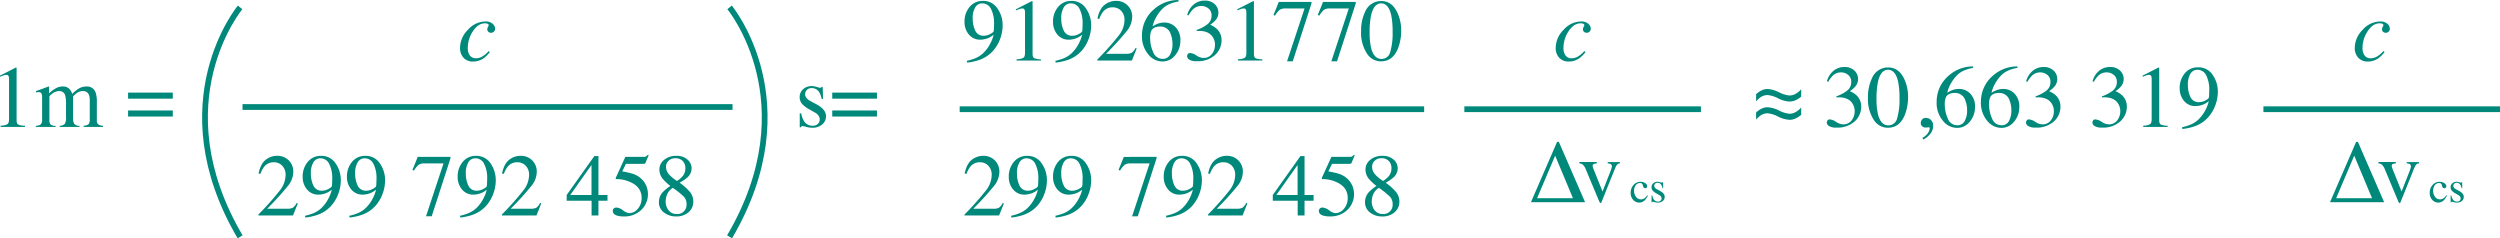 <svg xmlns="http://www.w3.org/2000/svg" width="868.997" height="82.828" viewBox="0 0 868.997 82.828">
  <g id="Grupo_16437" data-name="Grupo 16437" transform="translate(-397.434 -1483.656)">
    <path id="Trazado_40569" data-name="Trazado 40569" d="M10.129-26.836a.322.322,0,0,1,.068.112,1.174,1.174,0,0,1,.008.173V-8.457q0,1.154.616,1.473a6.155,6.155,0,0,0,2.3.375v.421H4.644v-.451a4.966,4.966,0,0,0,2.374-.5q.556-.405.556-1.758V-22.807a2.616,2.616,0,0,0-.18-1.1.777.777,0,0,0-.782-.375,3.244,3.244,0,0,0-1.014.218q-.624.218-1.165.462v-.421l5.514-2.814ZM16.907-6.579a3.435,3.435,0,0,0,1.563-.391,2.049,2.049,0,0,0,.6-1.743v-7.771a2.445,2.445,0,0,0-.293-1.458,1.207,1.207,0,0,0-.969-.345,2.743,2.743,0,0,0-.473.03,2.523,2.523,0,0,0-.369.105v-.526l1.082-.361q.586-.2,1.923-.706t1.413-.511a.084.084,0,0,1,.09.077,1.75,1.75,0,0,1,.015.285v2.029a11.464,11.464,0,0,1,2.57-1.871,5.093,5.093,0,0,1,2.224-.519A3.1,3.1,0,0,1,28.745-19.2a4.566,4.566,0,0,1,.8,1.551,12.534,12.534,0,0,1,1.939-1.668,5.277,5.277,0,0,1,2.915-.932,3.155,3.155,0,0,1,3.231,1.969,9.751,9.751,0,0,1,.465,3.516v6.236a1.8,1.8,0,0,0,.474,1.449,3.334,3.334,0,0,0,1.706.5v.391H33.5v-.421a2.962,2.962,0,0,0,1.72-.526,2.376,2.376,0,0,0,.413-1.653v-6.479a5.474,5.474,0,0,0-.315-2.149,2.154,2.154,0,0,0-2.179-1.231A3.45,3.45,0,0,0,31.2-18a9.6,9.6,0,0,0-1.367,1.2V-9.1a3.3,3.3,0,0,0,.43,1.849,2.166,2.166,0,0,0,1.811.676v.391h-6.9v-.391a2.752,2.752,0,0,0,1.818-.692,4.93,4.93,0,0,0,.391-2.51v-4.208a11.267,11.267,0,0,0-.3-3.186,2.018,2.018,0,0,0-2.1-1.473,3.616,3.616,0,0,0-1.8.5A5.665,5.665,0,0,0,21.61-16.83v8.222a2.366,2.366,0,0,0,.4,1.578,2.462,2.462,0,0,0,1.736.451v.391H16.907ZM64.5-11.914v2.1H48.956v-2.1Zm0-6.206v2.1H48.956v-2.1Zm217.926,7.2h.5a7.848,7.848,0,0,0,.933,2.63,3.41,3.41,0,0,0,3.078,1.683,2.474,2.474,0,0,0,1.78-.624,2.132,2.132,0,0,0,.654-1.616,2.224,2.224,0,0,0-.375-1.217,3.853,3.853,0,0,0-1.323-1.142l-1.683-.962a9.594,9.594,0,0,1-2.72-2,3.512,3.512,0,0,1-.872-2.374,3.554,3.554,0,0,1,1.2-2.765,4.345,4.345,0,0,1,3.021-1.082,5.867,5.867,0,0,1,1.75.3,8.113,8.113,0,0,0,1.077.3.769.769,0,0,0,.391-.077.629.629,0,0,0,.21-.24h.361l.105,4.192h-.466a6.952,6.952,0,0,0-.812-2.269,2.982,2.982,0,0,0-2.693-1.5,2.147,2.147,0,0,0-1.653.646,2.154,2.154,0,0,0-.6,1.518q0,1.385,2.077,2.462l1.984,1.067q3.2,1.743,3.2,4.057a3.629,3.629,0,0,1-1.33,2.9A5.2,5.2,0,0,1,286.737-5.9a8.127,8.127,0,0,1-2.044-.3,9.233,9.233,0,0,0-1.353-.3.445.445,0,0,0-.315.128.886.886,0,0,0-.21.308h-.391Zm26.839-.992v2.1H293.721v-2.1Zm0-6.206v2.1H293.721v-2.1Z" transform="translate(393 1533.965)" fill="#00897b"/>
    <path id="Trazado_40550" data-name="Trazado 40550" d="M2066,372h170.329" transform="translate(-1584.266 1148.852)" fill="none" stroke="#00897b" stroke-width="2"/>
    <path id="Trazado_40570" data-name="Trazado 40570" d="M-20-17.642a3.591,3.591,0,0,1,2.645.826,2.364,2.364,0,0,1,.812,1.608,1.423,1.423,0,0,1-.421,1.1,1.41,1.41,0,0,1-.992.391,1.324,1.324,0,0,1-.932-.345,1.117,1.117,0,0,1-.376-.856,1.761,1.761,0,0,1,.246-.846,1.759,1.759,0,0,0,.248-.586.539.539,0,0,0-.308-.462A1.961,1.961,0,0,0-20.058-17q-2.42,0-4.2,2.752a10.455,10.455,0,0,0-1.78,5.77,4.347,4.347,0,0,0,.722,2.66,2.532,2.532,0,0,0,2.163.962,4.241,4.241,0,0,0,2.247-.669,8.88,8.88,0,0,0,2.007-1.7l.105-.12.435.331a10.991,10.991,0,0,1-2.029,2.057A6.4,6.4,0,0,1-24.22-3.711,4.34,4.34,0,0,1-27.479-5a4.823,4.823,0,0,1-1.25-3.51,8.873,8.873,0,0,1,2.78-6.281A8.185,8.185,0,0,1-20-17.642ZM-98.809,49.441a97.767,97.767,0,0,0,7.469-8.386,8.838,8.838,0,0,0,1.969-5.214,4.5,4.5,0,0,0-1.2-3.385,3.982,3.982,0,0,0-2.87-1.165,4.169,4.169,0,0,0-3.336,1.5,8.72,8.72,0,0,0-1.353,2.539l-.646-.135q.752-3.456,2.547-4.8a6.309,6.309,0,0,1,3.855-1.345,5.5,5.5,0,0,1,4.11,1.6,5.377,5.377,0,0,1,1.57,3.915,7.858,7.858,0,0,1-1.7,4.749,102.252,102.252,0,0,1-7.379,8.129h6.9a4.276,4.276,0,0,0,2.029-.345,4.506,4.506,0,0,0,1.323-1.683l.391.18L-86.8,49.786h-12.01Zm22.15-8.265a4.539,4.539,0,0,0,2.111-.571q1.089-.571,1.24-.962a6.016,6.016,0,0,0,.105-1.119q.045-.969.045-1.57a10.686,10.686,0,0,0-1.052-5.078,3.332,3.332,0,0,0-3.078-1.954,2.765,2.765,0,0,0-2.385,1.337,7.149,7.149,0,0,0-.909,4,9.669,9.669,0,0,0,.846,4.057A3.087,3.087,0,0,0-76.659,41.176Zm-.421-12.112A5.829,5.829,0,0,1-71.97,31.7a10.189,10.189,0,0,1,1.8,5.883,13.548,13.548,0,0,1-.86,4.643,12.943,12.943,0,0,1-2.494,4.208,11.5,11.5,0,0,1-4.839,3.171,19.905,19.905,0,0,1-4.131.9l-.154-.6a19,19,0,0,0,2.6-.769,9.233,9.233,0,0,0,2.991-1.8,12.521,12.521,0,0,0,2.547-3.385,12.359,12.359,0,0,0,1.195-3.133l-.526.391a6.472,6.472,0,0,1-2.616,1.154,6.394,6.394,0,0,1-1.427.18,4.976,4.976,0,0,1-4.05-1.811,6.569,6.569,0,0,1-1.495-4.32,7.809,7.809,0,0,1,1.78-5.274,5.741,5.741,0,0,1,4.567-2.072Zm15.809,12.112A4.54,4.54,0,0,0-59.16,40.6q1.089-.571,1.239-.962a6.013,6.013,0,0,0,.105-1.119q.045-.969.045-1.57a10.686,10.686,0,0,0-1.052-5.078A3.331,3.331,0,0,0-61.9,29.922a2.765,2.765,0,0,0-2.385,1.337,7.15,7.15,0,0,0-.909,4,9.669,9.669,0,0,0,.846,4.057A3.087,3.087,0,0,0-61.271,41.176Zm-.421-12.112a5.829,5.829,0,0,1,5.11,2.637,10.189,10.189,0,0,1,1.8,5.883,13.548,13.548,0,0,1-.86,4.643,12.943,12.943,0,0,1-2.494,4.208,11.5,11.5,0,0,1-4.839,3.171,19.9,19.9,0,0,1-4.131.9l-.154-.6a19.005,19.005,0,0,0,2.6-.769,9.233,9.233,0,0,0,2.991-1.8,12.521,12.521,0,0,0,2.547-3.385,12.359,12.359,0,0,0,1.195-3.133l-.526.391a6.472,6.472,0,0,1-2.616,1.154,6.394,6.394,0,0,1-1.427.18,4.976,4.976,0,0,1-4.05-1.811,6.569,6.569,0,0,1-1.495-4.32,7.809,7.809,0,0,1,1.78-5.274,5.741,5.741,0,0,1,4.567-2.072Zm29.634.361v.5L-38.58,50.072h-1.983l6.086-18.379h-6.552a3.539,3.539,0,0,0-2.1.481,8.163,8.163,0,0,0-1.616,2.014l-.526-.24q.977-2.4,1.209-2.968t.609-1.555ZM-22.8,41.176A4.539,4.539,0,0,0-20.69,40.6q1.089-.571,1.24-.962a6.015,6.015,0,0,0,.105-1.119q.045-.969.045-1.57a10.686,10.686,0,0,0-1.052-5.078,3.331,3.331,0,0,0-3.078-1.954,2.765,2.765,0,0,0-2.385,1.337,7.149,7.149,0,0,0-.909,4,9.669,9.669,0,0,0,.846,4.057A3.087,3.087,0,0,0-22.8,41.176Zm-.42-12.113a5.829,5.829,0,0,1,5.11,2.638,10.189,10.189,0,0,1,1.8,5.883,13.548,13.548,0,0,1-.861,4.644,12.943,12.943,0,0,1-2.494,4.208A11.5,11.5,0,0,1-24.5,49.606a19.9,19.9,0,0,1-4.131.9l-.154-.6a19,19,0,0,0,2.6-.769,9.233,9.233,0,0,0,3-1.8,12.522,12.522,0,0,0,2.547-3.385,12.36,12.36,0,0,0,1.194-3.136l-.526.391a6.472,6.472,0,0,1-2.616,1.154,6.394,6.394,0,0,1-1.427.18,4.976,4.976,0,0,1-4.05-1.811,6.569,6.569,0,0,1-1.495-4.32,7.809,7.809,0,0,1,1.78-5.274,5.741,5.741,0,0,1,4.563-2.071Zm9.046,20.378a97.773,97.773,0,0,0,7.469-8.386A8.838,8.838,0,0,0-4.738,35.84a4.5,4.5,0,0,0-1.2-3.385,3.982,3.982,0,0,0-2.87-1.165,4.169,4.169,0,0,0-3.336,1.5A8.721,8.721,0,0,0-13.5,35.331l-.646-.135q.752-3.456,2.547-4.8A6.309,6.309,0,0,1-7.742,29.05a5.5,5.5,0,0,1,4.11,1.6,5.377,5.377,0,0,1,1.57,3.915,7.858,7.858,0,0,1-1.7,4.749,102.253,102.253,0,0,1-7.379,8.129h6.9A4.276,4.276,0,0,0-2.214,47.1,4.506,4.506,0,0,0-.891,45.415l.391.18-1.665,4.191h-12.01ZM16.962,32.235,9.583,42.663h7.379Zm.992-3.1h1.424V42.663h3.141v2H19.378v5.123H16.992V44.662H8.336v-2Zm7.724,17.9a4.36,4.36,0,0,1,2.247.969,4.348,4.348,0,0,0,2.141.969,3.863,3.863,0,0,0,3.021-1.525,5.6,5.6,0,0,0,1.295-3.75q0-3.892-4.148-5.605a11.3,11.3,0,0,0-4.282-.946,2.173,2.173,0,0,1-.413-.022.492.492,0,0,1-.2-.158q.03-.12.052-.2a1.456,1.456,0,0,1,.052-.158l3.276-7.183h6.447a1.4,1.4,0,0,0,.744-.165,3.88,3.88,0,0,0,.684-.616l.241.21-1.172,2.78q-.06.135-.331.173a4.271,4.271,0,0,1-.586.038H28.924l-1.277,2.631a27.443,27.443,0,0,1,3.607.8,8.118,8.118,0,0,1,3.141,1.863,7.3,7.3,0,0,1,1.638,2.4,7.6,7.6,0,0,1-1.811,8.363,8.4,8.4,0,0,1-5.988,2.224,8.078,8.078,0,0,1-2.374-.285q-1.5-.465-1.5-1.668a1.106,1.106,0,0,1,.323-.789,1.324,1.324,0,0,1,1-.34Zm20.828,2.239a3.191,3.191,0,0,0,3.5-3.366,3.748,3.748,0,0,0-.939-2.652,27.866,27.866,0,0,0-3.855-3.073,4.8,4.8,0,0,0-1.878,2.1,6.028,6.028,0,0,0-.586,2.494,4.816,4.816,0,0,0,1.059,3.276,3.418,3.418,0,0,0,2.7,1.217Zm.2-11.481a9.876,9.876,0,0,0,1.953-1.668,4.316,4.316,0,0,0,.932-2.8,3.546,3.546,0,0,0-.879-2.427,3.367,3.367,0,0,0-2.668-1,3.155,3.155,0,0,0-2.284.872,2.837,2.837,0,0,0-.9,2.119,3.906,3.906,0,0,0,1.059,2.622A12.163,12.163,0,0,0,46.7,37.794Zm-2.317,1.743A16.979,16.979,0,0,1,41.678,37a5.1,5.1,0,0,1-1.112-3.186,4.244,4.244,0,0,1,1.646-3.366,6.421,6.421,0,0,1,4.276-1.385,5.476,5.476,0,0,1,3.847,1.308A4,4,0,0,1,51.762,33.4a4.275,4.275,0,0,1-1.454,3.158,13.875,13.875,0,0,1-2.72,1.837,19.627,19.627,0,0,1,3.659,3.3,5.2,5.2,0,0,1,1.1,3.314,4.706,4.706,0,0,1-1.63,3.637,6.266,6.266,0,0,1-4.366,1.473,6.642,6.642,0,0,1-4.2-1.364A4.319,4.319,0,0,1,40.4,45.17,5.1,5.1,0,0,1,41.622,41.8a13.815,13.815,0,0,1,2.761-2.266Z" transform="translate(586.076 1508.766)" fill="#00897b"/>
    <path id="Trazado_40551" data-name="Trazado 40551" d="M2066,372h161.448" transform="translate(-1334.981 1149.621)" fill="none" stroke="#00897b" stroke-width="2"/>
    <path id="Trazado_40571" data-name="Trazado 40571" d="M-92.05-14.916a4.539,4.539,0,0,0,2.111-.571q1.089-.571,1.24-.962a6.012,6.012,0,0,0,.105-1.119q.045-.969.045-1.57A10.686,10.686,0,0,0-89.6-24.216a3.331,3.331,0,0,0-3.078-1.954,2.765,2.765,0,0,0-2.385,1.337,7.149,7.149,0,0,0-.909,4,9.67,9.67,0,0,0,.846,4.057,3.087,3.087,0,0,0,3.076,1.859Zm-.421-12.112a5.829,5.829,0,0,1,5.11,2.638,10.189,10.189,0,0,1,1.8,5.883,13.547,13.547,0,0,1-.86,4.643,12.943,12.943,0,0,1-2.494,4.208,11.5,11.5,0,0,1-4.836,3.171,19.9,19.9,0,0,1-4.134.9l-.154-.6a19,19,0,0,0,2.6-.769,9.232,9.232,0,0,0,2.991-1.8A12.52,12.52,0,0,0-89.9-12.143,12.36,12.36,0,0,0-88.7-15.276l-.526.391a6.472,6.472,0,0,1-2.616,1.154,6.394,6.394,0,0,1-1.427.18,4.976,4.976,0,0,1-4.05-1.811,6.569,6.569,0,0,1-1.495-4.32,7.809,7.809,0,0,1,1.78-5.274,5.741,5.741,0,0,1,4.567-2.072Zm17.235.077a.322.322,0,0,1,.068.112,1.18,1.18,0,0,1,.008.173V-8.575q0,1.154.616,1.473a6.155,6.155,0,0,0,2.3.375v.421h-8.473v-.451a4.966,4.966,0,0,0,2.374-.5q.556-.405.556-1.758V-22.925a2.616,2.616,0,0,0-.18-1.1.777.777,0,0,0-.782-.375,3.244,3.244,0,0,0-1.014.218q-.624.218-1.165.462v-.421l5.515-2.81Zm13.962,12.035a4.54,4.54,0,0,0,2.111-.571q1.089-.571,1.239-.962a6.017,6.017,0,0,0,.105-1.119q.045-.969.045-1.57a10.686,10.686,0,0,0-1.052-5.078A3.332,3.332,0,0,0-61.9-26.17a2.765,2.765,0,0,0-2.385,1.337,7.149,7.149,0,0,0-.909,4,9.669,9.669,0,0,0,.846,4.057A3.087,3.087,0,0,0-61.274-14.916ZM-61.7-27.028a5.829,5.829,0,0,1,5.11,2.638,10.189,10.189,0,0,1,1.8,5.883,13.548,13.548,0,0,1-.86,4.643,12.942,12.942,0,0,1-2.494,4.208,11.5,11.5,0,0,1-4.836,3.171,19.906,19.906,0,0,1-4.134.9l-.154-.6a19,19,0,0,0,2.6-.769,9.233,9.233,0,0,0,2.991-1.8,12.522,12.522,0,0,0,2.547-3.385,12.36,12.36,0,0,0,1.195-3.133l-.526.391a6.472,6.472,0,0,1-2.616,1.154,6.394,6.394,0,0,1-1.427.18,4.976,4.976,0,0,1-4.05-1.811,6.569,6.569,0,0,1-1.495-4.32,7.809,7.809,0,0,1,1.78-5.274,5.741,5.741,0,0,1,4.567-2.072Zm9.047,20.377a97.775,97.775,0,0,0,7.469-8.386,8.838,8.838,0,0,0,1.969-5.214,4.5,4.5,0,0,0-1.2-3.385,3.982,3.982,0,0,0-2.87-1.165,4.169,4.169,0,0,0-3.336,1.5,8.72,8.72,0,0,0-1.353,2.539l-.646-.135q.752-3.456,2.547-4.8a6.309,6.309,0,0,1,3.855-1.345,5.5,5.5,0,0,1,4.11,1.6,5.376,5.376,0,0,1,1.57,3.915,7.858,7.858,0,0,1-1.7,4.749,102.249,102.249,0,0,1-7.379,8.129h6.9A4.276,4.276,0,0,0-40.687-9a4.506,4.506,0,0,0,1.323-1.683l.391.18-1.666,4.2h-12.01Zm28.868-6.491a7.74,7.74,0,0,1-1.766,4.959,5.6,5.6,0,0,1-4.591,2.209,6.339,6.339,0,0,1-4.816-2.48,9.654,9.654,0,0,1-2.171-6.6,11.859,11.859,0,0,1,4.208-9.1,12.72,12.72,0,0,1,8.446-3.188l.077.5a14.849,14.849,0,0,0-3.241.939,7.848,7.848,0,0,0-2.426,1.661,12.858,12.858,0,0,0-2.059,2.75,11.645,11.645,0,0,0-1.323,3.308,11.047,11.047,0,0,1,1.608-.842,6.468,6.468,0,0,1,2.42-.481,5.4,5.4,0,0,1,4.011,1.65,6.455,6.455,0,0,1,1.624,4.719Zm-2.75,1.154a9.331,9.331,0,0,0-.631-3.546,3.659,3.659,0,0,0-3.576-2.584q-2.329,0-3.1,1.385a5.924,5.924,0,0,0-.451,2.705A11.67,11.67,0,0,0-33.24-9.235a3.456,3.456,0,0,0,3.3,2.344,2.736,2.736,0,0,0,2.6-1.525,7.49,7.49,0,0,0,.812-3.569ZM-20.4-8.922a4.517,4.517,0,0,1,2.187.858,4.589,4.589,0,0,0,2.308.856,3.594,3.594,0,0,0,3.126-1.42,5.178,5.178,0,0,0,1.022-3.088,4.908,4.908,0,0,0-.828-2.822Q-13.982-16.6-17.3-16.6q-.2,0-.375.008t-.421.038l-.03-.391a13.023,13.023,0,0,0,3.787-2,3.649,3.649,0,0,0,1.385-2.975,2.983,2.983,0,0,0-1.089-2.494,3.915,3.915,0,0,0-2.487-.856,4.078,4.078,0,0,0-2.915,1.217,9.3,9.3,0,0,0-1.493,2.043l-.462-.105a6.9,6.9,0,0,1,2.239-3.652,5.735,5.735,0,0,1,3.785-1.367,4.79,4.79,0,0,1,3.554,1.263,4.016,4.016,0,0,1,1.255,2.915,4.035,4.035,0,0,1-1.037,2.675,9.617,9.617,0,0,1-1.818,1.548,7.761,7.761,0,0,1,2.314,1.443,5.313,5.313,0,0,1,1.638,4,6.816,6.816,0,0,1-2.247,5.034A8.822,8.822,0,0,1-18.115-6.08a4.539,4.539,0,0,1-2.592-.549,1.511,1.511,0,0,1-.744-1.179A1.308,1.308,0,0,1-21.2-8.56.906.906,0,0,1-20.4-8.922ZM1.7-26.954a.321.321,0,0,1,.068.112,1.173,1.173,0,0,1,.008.173V-8.575Q1.78-7.42,2.4-7.1a6.155,6.155,0,0,0,2.3.375v.421H-3.779v-.451a4.966,4.966,0,0,0,2.374-.5q.556-.405.556-1.758V-22.925a2.616,2.616,0,0,0-.18-1.1A.777.777,0,0,0-1.81-24.4a3.244,3.244,0,0,0-1.014.218q-.624.218-1.165.462v-.421l5.514-2.814Zm20.091.285v.5L15.276-6.02H13.292L19.374-24.4H12.826a3.539,3.539,0,0,0-2.1.481A8.162,8.162,0,0,0,9.114-21.9l-.526-.24q.977-2.4,1.209-2.968t.609-1.555Zm15.388,0v.5L30.664-6.02H28.68L34.762-24.4H28.214a3.539,3.539,0,0,0-2.1.481A8.163,8.163,0,0,0,24.5-21.9l-.526-.24q.977-2.4,1.209-2.968t.609-1.555ZM46.126-6.862a3.074,3.074,0,0,0,3.035-2.42,22.788,22.788,0,0,0,.826-7,27.332,27.332,0,0,0-.5-5.831q-.932-4.057-3.486-4.057t-3.5,4.178a27.9,27.9,0,0,0-.5,5.861,23.333,23.333,0,0,0,.511,5.455Q43.482-6.862,46.126-6.862Zm-.045-20.121q3.456,0,5.365,3.622a14.43,14.43,0,0,1,1.518,6.732,16.837,16.837,0,0,1-.932,5.635Q50.274-6.02,45.946-6.02a5.756,5.756,0,0,1-4.869-2.693,13.216,13.216,0,0,1-2.044-7.8A15.044,15.044,0,0,1,40.4-23.185a6.007,6.007,0,0,1,5.68-3.8ZM-98.812,47.207a97.769,97.769,0,0,0,7.469-8.386,8.838,8.838,0,0,0,1.969-5.214,4.5,4.5,0,0,0-1.2-3.385,3.982,3.982,0,0,0-2.87-1.165,4.169,4.169,0,0,0-3.336,1.5A8.72,8.72,0,0,0-98.135,33.1l-.646-.135q.752-3.456,2.547-4.8a6.309,6.309,0,0,1,3.855-1.345,5.5,5.5,0,0,1,4.11,1.6,5.377,5.377,0,0,1,1.57,3.915,7.858,7.858,0,0,1-1.7,4.749,102.259,102.259,0,0,1-7.379,8.129h6.9a4.276,4.276,0,0,0,2.029-.345,4.506,4.506,0,0,0,1.323-1.683l.391.18L-86.8,47.552h-12.01Zm22.15-8.265a4.539,4.539,0,0,0,2.111-.571q1.089-.571,1.24-.962a6.013,6.013,0,0,0,.105-1.119q.045-.969.045-1.57a10.687,10.687,0,0,0-1.052-5.078,3.332,3.332,0,0,0-3.078-1.954,2.765,2.765,0,0,0-2.385,1.337,7.15,7.15,0,0,0-.909,4,9.669,9.669,0,0,0,.846,4.057A3.087,3.087,0,0,0-76.662,38.942Zm-.421-12.112a5.829,5.829,0,0,1,5.11,2.638,10.189,10.189,0,0,1,1.8,5.883,13.548,13.548,0,0,1-.86,4.643A12.943,12.943,0,0,1-73.525,44.2a11.5,11.5,0,0,1-4.839,3.171,19.907,19.907,0,0,1-4.131.9l-.154-.6a19,19,0,0,0,2.6-.769,9.233,9.233,0,0,0,2.991-1.8,12.522,12.522,0,0,0,2.547-3.385,12.359,12.359,0,0,0,1.195-3.133l-.526.391a6.473,6.473,0,0,1-2.616,1.154,6.393,6.393,0,0,1-1.427.18,4.977,4.977,0,0,1-4.05-1.811,6.569,6.569,0,0,1-1.495-4.32,7.81,7.81,0,0,1,1.78-5.274,5.741,5.741,0,0,1,4.567-2.072Zm15.809,12.112a4.54,4.54,0,0,0,2.111-.571q1.089-.571,1.239-.962a6.017,6.017,0,0,0,.105-1.119q.045-.969.045-1.57a10.686,10.686,0,0,0-1.052-5.078A3.332,3.332,0,0,0-61.9,27.688a2.765,2.765,0,0,0-2.385,1.337,7.149,7.149,0,0,0-.909,4,9.669,9.669,0,0,0,.846,4.057A3.087,3.087,0,0,0-61.274,38.942ZM-61.7,26.83a5.829,5.829,0,0,1,5.11,2.638,10.189,10.189,0,0,1,1.8,5.883,13.548,13.548,0,0,1-.86,4.643A12.942,12.942,0,0,1-58.137,44.2a11.5,11.5,0,0,1-4.839,3.171,19.905,19.905,0,0,1-4.131.9l-.154-.6a19,19,0,0,0,2.6-.769,9.232,9.232,0,0,0,2.991-1.8,12.522,12.522,0,0,0,2.547-3.385,12.36,12.36,0,0,0,1.195-3.133l-.526.391a6.472,6.472,0,0,1-2.616,1.154,6.394,6.394,0,0,1-1.427.18,4.976,4.976,0,0,1-4.05-1.811,6.569,6.569,0,0,1-1.495-4.32,7.809,7.809,0,0,1,1.78-5.274,5.741,5.741,0,0,1,4.567-2.072Zm29.634.361v.5l-6.522,20.151h-1.984l6.086-18.379h-6.552a3.539,3.539,0,0,0-2.1.481,8.163,8.163,0,0,0-1.616,2.014l-.526-.24q.977-2.4,1.209-2.968t.609-1.555ZM-22.8,38.942a4.54,4.54,0,0,0,2.111-.571q1.089-.571,1.239-.962a6.015,6.015,0,0,0,.105-1.119q.045-.969.045-1.57a10.686,10.686,0,0,0-1.052-5.078,3.331,3.331,0,0,0-3.078-1.954,2.765,2.765,0,0,0-2.385,1.337,7.149,7.149,0,0,0-.909,4,9.669,9.669,0,0,0,.846,4.057A3.087,3.087,0,0,0-22.8,38.942Zm-.42-12.113a5.829,5.829,0,0,1,5.11,2.638,10.189,10.189,0,0,1,1.8,5.883,13.548,13.548,0,0,1-.861,4.644A12.943,12.943,0,0,1-19.667,44.2a11.5,11.5,0,0,1-4.839,3.171,19.9,19.9,0,0,1-4.131.9l-.154-.6a19,19,0,0,0,2.6-.769,9.233,9.233,0,0,0,3-1.8,12.522,12.522,0,0,0,2.547-3.385,12.36,12.36,0,0,0,1.194-3.136l-.526.391a6.472,6.472,0,0,1-2.616,1.154,6.394,6.394,0,0,1-1.427.18,4.976,4.976,0,0,1-4.05-1.811,6.569,6.569,0,0,1-1.495-4.32,7.809,7.809,0,0,1,1.78-5.274A5.741,5.741,0,0,1-23.224,26.829Zm9.046,20.378A97.774,97.774,0,0,0-6.71,38.82a8.838,8.838,0,0,0,1.969-5.214,4.5,4.5,0,0,0-1.2-3.385,3.982,3.982,0,0,0-2.87-1.165,4.169,4.169,0,0,0-3.336,1.5A8.72,8.72,0,0,0-13.5,33.1l-.646-.135q.752-3.456,2.547-4.8a6.309,6.309,0,0,1,3.855-1.345,5.5,5.5,0,0,1,4.11,1.6,5.377,5.377,0,0,1,1.57,3.915,7.858,7.858,0,0,1-1.7,4.749,102.254,102.254,0,0,1-7.379,8.129h6.9a4.276,4.276,0,0,0,2.029-.345A4.506,4.506,0,0,0-.895,43.181l.391.18-1.665,4.191h-12.01ZM16.958,30,9.58,40.429h7.379Zm.992-3.1h1.424V40.429h3.141v2H19.374v5.123H16.989V42.428H8.333v-2Zm7.724,17.9a4.36,4.36,0,0,1,2.247.969,4.348,4.348,0,0,0,2.141.969,3.863,3.863,0,0,0,3.021-1.525,5.6,5.6,0,0,0,1.295-3.75q0-3.892-4.148-5.605a11.3,11.3,0,0,0-4.282-.946,2.173,2.173,0,0,1-.413-.022.492.492,0,0,1-.2-.158q.03-.12.052-.2a1.456,1.456,0,0,1,.052-.158l3.276-7.183h6.447a1.4,1.4,0,0,0,.744-.165,3.88,3.88,0,0,0,.684-.616l.241.21L35.655,29.4q-.06.135-.331.173a4.271,4.271,0,0,1-.586.038H28.92l-1.277,2.631a27.441,27.441,0,0,1,3.607.8A8.118,8.118,0,0,1,34.391,34.9a7.3,7.3,0,0,1,1.638,2.4,7.6,7.6,0,0,1-1.811,8.363,8.4,8.4,0,0,1-5.988,2.224,8.078,8.078,0,0,1-2.374-.285q-1.5-.465-1.5-1.668a1.106,1.106,0,0,1,.323-.789A1.324,1.324,0,0,1,25.674,44.8ZM46.5,47.041A3.191,3.191,0,0,0,50,43.675a3.748,3.748,0,0,0-.939-2.652,27.865,27.865,0,0,0-3.855-3.073,4.8,4.8,0,0,0-1.878,2.1,6.028,6.028,0,0,0-.586,2.494A4.816,4.816,0,0,0,43.8,45.824a3.418,3.418,0,0,0,2.7,1.217Zm.2-11.481a9.876,9.876,0,0,0,1.953-1.668,4.316,4.316,0,0,0,.932-2.8,3.546,3.546,0,0,0-.879-2.427,3.367,3.367,0,0,0-2.668-1,3.155,3.155,0,0,0-2.284.872,2.837,2.837,0,0,0-.9,2.119,3.906,3.906,0,0,0,1.059,2.622A12.163,12.163,0,0,0,46.7,35.561ZM44.38,37.3a16.979,16.979,0,0,1-2.705-2.539,5.1,5.1,0,0,1-1.112-3.186,4.244,4.244,0,0,1,1.646-3.366,6.421,6.421,0,0,1,4.276-1.385,5.476,5.476,0,0,1,3.847,1.308,4,4,0,0,1,1.427,3.035A4.276,4.276,0,0,1,50.3,34.329a13.875,13.875,0,0,1-2.72,1.837,19.626,19.626,0,0,1,3.659,3.3,5.2,5.2,0,0,1,1.1,3.314,4.706,4.706,0,0,1-1.63,3.637,6.266,6.266,0,0,1-4.366,1.473,6.642,6.642,0,0,1-4.2-1.364A4.319,4.319,0,0,1,40.4,42.936a5.1,5.1,0,0,1,1.217-3.366A13.815,13.815,0,0,1,44.38,37.3Z" transform="translate(831.517 1511)" fill="#00897b"/>
    <path id="Trazado_40552" data-name="Trazado 40552" d="M2066,372h82.236" transform="translate(-1159.558 1149.621)" fill="none" stroke="#00897b" stroke-width="2"/>
    <path id="Trazado_40572" data-name="Trazado 40572" d="M1-17.642a3.591,3.591,0,0,1,2.645.826,2.364,2.364,0,0,1,.812,1.608,1.423,1.423,0,0,1-.421,1.1,1.41,1.41,0,0,1-.992.391,1.324,1.324,0,0,1-.932-.345,1.117,1.117,0,0,1-.376-.856,1.761,1.761,0,0,1,.246-.846,1.759,1.759,0,0,0,.248-.586.539.539,0,0,0-.308-.462A1.961,1.961,0,0,0,.944-17q-2.42,0-4.2,2.752a10.455,10.455,0,0,0-1.78,5.77,4.347,4.347,0,0,0,.722,2.66,2.532,2.532,0,0,0,2.163.962A4.241,4.241,0,0,0,.095-5.522,8.88,8.88,0,0,0,2.1-7.226l.105-.12.435.331A10.992,10.992,0,0,1,.613-4.958,6.4,6.4,0,0,1-3.218-3.711,4.34,4.34,0,0,1-6.477-5a4.823,4.823,0,0,1-1.25-3.51,8.873,8.873,0,0,1,2.78-6.281A8.185,8.185,0,0,1,1-17.642Z" transform="translate(945.926 1508.766)" fill="#00897b"/>
    <path id="Trazado_40573" data-name="Trazado 40573" d="M-4.31-7.672-10.5-22.457-16.782-7.672ZM-.1-6.288H-18.916l9.091-20.978h.6ZM3.971-20.248v.465a3.959,3.959,0,0,0-1.1.241.652.652,0,0,0-.323.661,1.539,1.539,0,0,0,.068.462q.068.218.231.639L5.967-10.01l2.705-6.882q.2-.5.369-1.037a2.978,2.978,0,0,0,.173-.826.868.868,0,0,0-.556-.842,3.092,3.092,0,0,0-.9-.18v-.465h4.27v.465a1.393,1.393,0,0,0-1.059.488,10.368,10.368,0,0,0-.941,1.971L5.684-6.5a2.27,2.27,0,0,1-.2.39A.244.244,0,0,1,5.276-6a.3.3,0,0,1-.252-.173A4.617,4.617,0,0,1,4.794-6.6l-4.6-11A4.4,4.4,0,0,0-.988-19.421a2.39,2.39,0,0,0-1.1-.361v-.465Z" transform="translate(948.505 1560.224)" fill="#00897b"/>
    <path id="Trazado_40574" data-name="Trazado 40574" d="M-4.4-9.214a2.717,2.717,0,0,1,1.616.485A1.34,1.34,0,0,1-2.1-7.669a.722.722,0,0,1-.176.462.645.645,0,0,1-.533.214.667.667,0,0,1-.462-.18A1.045,1.045,0,0,1-3.562-7.7l-.09-.361a.914.914,0,0,0-.338-.563,1.2,1.2,0,0,0-.654-.158,1.782,1.782,0,0,0-1.446.748,3.118,3.118,0,0,0-.59,1.987,3.4,3.4,0,0,0,.65,2.036,2.053,2.053,0,0,0,1.757.9,2.1,2.1,0,0,0,1.39-.511A4.77,4.77,0,0,0-2.1-4.549l.21.128a5.957,5.957,0,0,1-.9,1.428,2.762,2.762,0,0,1-2.1,1.007,2.818,2.818,0,0,1-2.077-.923,3.439,3.439,0,0,1-.9-2.511,3.915,3.915,0,0,1,.984-2.675A3.169,3.169,0,0,1-4.4-9.214ZM-.6-4.5h.245A3.924,3.924,0,0,0,.115-3.181a1.7,1.7,0,0,0,1.539.842,1.236,1.236,0,0,0,.892-.312,1.066,1.066,0,0,0,.327-.808,1.113,1.113,0,0,0-.188-.609,1.924,1.924,0,0,0-.661-.571L1.184-5.12a4.8,4.8,0,0,1-1.36-1A1.756,1.756,0,0,1-.612-7.307a1.777,1.777,0,0,1,.6-1.385A2.173,2.173,0,0,1,1.5-9.23a2.934,2.934,0,0,1,.876.154,4.056,4.056,0,0,0,.539.154.385.385,0,0,0,.194-.044.315.315,0,0,0,.105-.12h.18l.052,2.1H3.215a3.476,3.476,0,0,0-.405-1.135,1.491,1.491,0,0,0-1.35-.752,1.077,1.077,0,0,0-.826.323,1.077,1.077,0,0,0-.3.759q0,.692,1.037,1.231l.992.533q1.6.873,1.6,2.03A1.814,1.814,0,0,1,3.3-2.55a2.6,2.6,0,0,1-1.74.564A4.064,4.064,0,0,1,.536-2.14a4.616,4.616,0,0,0-.676-.154A.222.222,0,0,0-.3-2.23.444.444,0,0,0-.4-2.076H-.6Z" transform="translate(972.119 1556.065)" fill="#00897b"/>
    <path id="Trazado_40575" data-name="Trazado 40575" d="M-10.2-15.311a7.981,7.981,0,0,1,1.931-1.345,4.876,4.876,0,0,1,2.147-.473A10.406,10.406,0,0,1-2.24-16a10.421,10.421,0,0,0,3.569,1.126,4.413,4.413,0,0,0,2.337-.654,7.333,7.333,0,0,0,1.811-1.525v2.57a8.813,8.813,0,0,1-1.638,1.1,5.406,5.406,0,0,1-2.462.616A10.166,10.166,0,0,1-2.57-13.9a10.048,10.048,0,0,0-3.6-1.127,4.309,4.309,0,0,0-2.42.722A9.557,9.557,0,0,0-10.2-12.846Zm0,6.341a7.981,7.981,0,0,1,1.931-1.345,4.876,4.876,0,0,1,2.147-.473A10.406,10.406,0,0,1-2.24-9.661,10.422,10.422,0,0,0,1.329-8.533a4.413,4.413,0,0,0,2.337-.654,7.333,7.333,0,0,0,1.811-1.525v2.57A9.568,9.568,0,0,1,3.6-6.925a4.964,4.964,0,0,1-2.224.5A10.115,10.115,0,0,1-2.562-7.556,9.99,9.99,0,0,0-6.169-8.683a4.232,4.232,0,0,0-2.389.706A9.215,9.215,0,0,0-10.2-6.5Z" transform="translate(1018.049 1531.726)" fill="#00897b"/>
    <path id="Trazado_40576" data-name="Trazado 40576" d="M-87.21-8.922a4.517,4.517,0,0,1,2.187.856,4.589,4.589,0,0,0,2.308.856,3.594,3.594,0,0,0,3.126-1.42,5.178,5.178,0,0,0,1.022-3.088,4.908,4.908,0,0,0-.828-2.821q-1.4-2.059-4.719-2.059-.2,0-.375.008t-.421.038l-.03-.391a13.022,13.022,0,0,0,3.787-2,3.649,3.649,0,0,0,1.385-2.975,2.983,2.983,0,0,0-1.089-2.494,3.915,3.915,0,0,0-2.487-.856,4.078,4.078,0,0,0-2.915,1.217,9.3,9.3,0,0,0-1.493,2.043l-.465-.105a6.9,6.9,0,0,1,2.239-3.652,5.735,5.735,0,0,1,3.787-1.367,4.79,4.79,0,0,1,3.554,1.263,4.015,4.015,0,0,1,1.255,2.915,4.035,4.035,0,0,1-1.037,2.675,9.618,9.618,0,0,1-1.818,1.548,7.76,7.76,0,0,1,2.314,1.443,5.313,5.313,0,0,1,1.638,4,6.816,6.816,0,0,1-2.247,5.034A8.816,8.816,0,0,1-84.926-6.08a4.539,4.539,0,0,1-2.592-.549,1.511,1.511,0,0,1-.744-1.179,1.308,1.308,0,0,1,.248-.752A.906.906,0,0,1-87.21-8.922Zm20.362,2.06a3.074,3.074,0,0,0,3.035-2.42,22.789,22.789,0,0,0,.826-7,27.334,27.334,0,0,0-.5-5.831q-.932-4.057-3.486-4.057t-3.5,4.178a27.9,27.9,0,0,0-.5,5.861,23.332,23.332,0,0,0,.511,5.455Q-69.493-6.862-66.848-6.862Zm-.045-20.121q3.456,0,5.365,3.622a14.429,14.429,0,0,1,1.518,6.732,16.837,16.837,0,0,1-.932,5.635Q-62.7-6.02-67.028-6.02A5.756,5.756,0,0,1-71.9-8.713a13.216,13.216,0,0,1-2.044-7.8,15.044,15.044,0,0,1,1.367-6.672,6.007,6.007,0,0,1,5.68-3.8Zm15.61,20.362A4.312,4.312,0,0,1-52.38-3.8,6.762,6.762,0,0,1-54.735-1.92l-.285-.6A5.117,5.117,0,0,0-53.03-4.279a3.352,3.352,0,0,0,.548-1.576.264.264,0,0,0-.135-.271.693.693,0,0,0-.282-.06l-1.007.105a1.83,1.83,0,0,1-1.154-.413,1.429,1.429,0,0,1-.532-1.2,1.914,1.914,0,0,1,.435-1.172,1.683,1.683,0,0,1,1.427-.571,2.354,2.354,0,0,1,1.7.744A2.777,2.777,0,0,1-51.283-6.621Zm14.546-6.522A7.74,7.74,0,0,1-38.5-8.184a5.6,5.6,0,0,1-4.587,2.21,6.339,6.339,0,0,1-4.816-2.48,9.654,9.654,0,0,1-2.171-6.6,11.859,11.859,0,0,1,4.208-9.1,12.72,12.72,0,0,1,8.446-3.186l.077.5a14.85,14.85,0,0,0-3.241.936,7.848,7.848,0,0,0-2.427,1.66,12.858,12.858,0,0,0-2.059,2.75A11.645,11.645,0,0,0-46.4-18.19a11.046,11.046,0,0,1,1.608-.842,6.468,6.468,0,0,1,2.42-.481,5.4,5.4,0,0,1,4.012,1.651,6.455,6.455,0,0,1,1.624,4.719Zm-2.75,1.154a9.331,9.331,0,0,0-.631-3.546,3.658,3.658,0,0,0-3.576-2.584q-2.329,0-3.1,1.385a5.924,5.924,0,0,0-.451,2.705A11.67,11.67,0,0,0-46.2-9.236a3.456,3.456,0,0,0,3.3,2.344,2.736,2.736,0,0,0,2.6-1.525,7.49,7.49,0,0,0,.814-3.569Zm18.138-1.154a7.74,7.74,0,0,1-1.762,4.96A5.6,5.6,0,0,1-27.7-5.975a6.339,6.339,0,0,1-4.816-2.48,9.654,9.654,0,0,1-2.171-6.6,11.86,11.86,0,0,1,4.208-9.1,12.72,12.72,0,0,1,8.446-3.188l.077.5a14.849,14.849,0,0,0-3.241.939,7.848,7.848,0,0,0-2.426,1.661,12.858,12.858,0,0,0-2.059,2.75,11.644,11.644,0,0,0-1.323,3.308,11.047,11.047,0,0,1,1.608-.842,6.468,6.468,0,0,1,2.42-.481,5.4,5.4,0,0,1,4.011,1.65,6.455,6.455,0,0,1,1.624,4.719Zm-2.75,1.154a9.331,9.331,0,0,0-.631-3.546,3.658,3.658,0,0,0-3.576-2.584q-2.329,0-3.1,1.385a5.925,5.925,0,0,0-.451,2.705,11.67,11.67,0,0,0,1.044,4.793,3.456,3.456,0,0,0,3.3,2.344,2.736,2.736,0,0,0,2.6-1.525,7.49,7.49,0,0,0,.812-3.569Zm6.134,3.068a4.517,4.517,0,0,1,2.187.858,4.589,4.589,0,0,0,2.308.856,3.594,3.594,0,0,0,3.126-1.42,5.178,5.178,0,0,0,1.022-3.088,4.908,4.908,0,0,0-.828-2.822q-1.4-2.059-4.719-2.059-.2,0-.375.008t-.421.038l-.03-.391a13.023,13.023,0,0,0,3.787-2,3.649,3.649,0,0,0,1.385-2.975,2.983,2.983,0,0,0-1.089-2.494,3.915,3.915,0,0,0-2.487-.856,4.078,4.078,0,0,0-2.915,1.217,9.3,9.3,0,0,0-1.493,2.043l-.462-.105a6.9,6.9,0,0,1,2.239-3.652,5.735,5.735,0,0,1,3.785-1.367,4.79,4.79,0,0,1,3.554,1.263,4.015,4.015,0,0,1,1.255,2.915A4.035,4.035,0,0,1-9.173-20.28a9.617,9.617,0,0,1-1.818,1.548,7.761,7.761,0,0,1,2.314,1.443,5.313,5.313,0,0,1,1.638,4A6.816,6.816,0,0,1-9.285-8.254,8.822,8.822,0,0,1-15.68-6.08a4.539,4.539,0,0,1-2.592-.549,1.511,1.511,0,0,1-.744-1.179,1.308,1.308,0,0,1,.248-.752A.906.906,0,0,1-17.964-8.922Zm23.082,0A4.517,4.517,0,0,1,7.3-8.065a4.589,4.589,0,0,0,2.308.856,3.594,3.594,0,0,0,3.126-1.42,5.178,5.178,0,0,0,1.022-3.088,4.908,4.908,0,0,0-.828-2.821Q11.535-16.6,8.214-16.6q-.2,0-.375.008t-.421.038l-.03-.391a13.023,13.023,0,0,0,3.787-2,3.649,3.649,0,0,0,1.385-2.975,2.983,2.983,0,0,0-1.089-2.494,3.915,3.915,0,0,0-2.487-.856,4.078,4.078,0,0,0-2.915,1.217,9.3,9.3,0,0,0-1.493,2.043l-.465-.105a6.9,6.9,0,0,1,2.239-3.652,5.735,5.735,0,0,1,3.787-1.367,4.79,4.79,0,0,1,3.554,1.263,4.016,4.016,0,0,1,1.255,2.915,4.035,4.035,0,0,1-1.037,2.675,9.617,9.617,0,0,1-1.818,1.548A7.761,7.761,0,0,1,14.4-17.289a5.313,5.313,0,0,1,1.638,4,6.816,6.816,0,0,1-2.247,5.034A8.816,8.816,0,0,1,7.4-6.08,4.539,4.539,0,0,1,4.81-6.629a1.511,1.511,0,0,1-.744-1.179,1.308,1.308,0,0,1,.248-.752.906.906,0,0,1,.8-.362Zm22.1-18.032a.322.322,0,0,1,.068.112,1.174,1.174,0,0,1,.008.173V-8.575q0,1.154.616,1.473a6.155,6.155,0,0,0,2.3.375v.421H21.738v-.451a4.966,4.966,0,0,0,2.374-.5q.556-.405.556-1.758V-22.925a2.616,2.616,0,0,0-.18-1.1.777.777,0,0,0-.782-.375,3.244,3.244,0,0,0-1.014.218q-.624.218-1.165.462v-.421l5.514-2.814ZM41.183-14.916a4.539,4.539,0,0,0,2.111-.571q1.089-.571,1.239-.962a6.014,6.014,0,0,0,.105-1.119q.045-.969.045-1.57a10.686,10.686,0,0,0-1.052-5.078,3.332,3.332,0,0,0-3.078-1.954,2.765,2.765,0,0,0-2.385,1.337,7.149,7.149,0,0,0-.909,4,9.669,9.669,0,0,0,.846,4.057A3.087,3.087,0,0,0,41.183-14.916Zm-.421-12.112a5.829,5.829,0,0,1,5.11,2.638,10.189,10.189,0,0,1,1.8,5.883,13.548,13.548,0,0,1-.86,4.643,12.943,12.943,0,0,1-2.494,4.208,11.5,11.5,0,0,1-4.836,3.171,19.906,19.906,0,0,1-4.134.9l-.154-.6a19,19,0,0,0,2.6-.769,9.233,9.233,0,0,0,2.991-1.8,12.521,12.521,0,0,0,2.547-3.385,12.359,12.359,0,0,0,1.195-3.133L44-14.885a6.472,6.472,0,0,1-2.616,1.154,6.394,6.394,0,0,1-1.427.18,4.976,4.976,0,0,1-4.05-1.811,6.569,6.569,0,0,1-1.495-4.32,7.809,7.809,0,0,1,1.78-5.274,5.741,5.741,0,0,1,4.567-2.072Z" transform="translate(1120.684 1534.082)" fill="#00897b"/>
    <path id="Trazado_40553" data-name="Trazado 40553" d="M2066,372h82.236" transform="translate(-881.805 1149.621)" fill="none" stroke="#00897b" stroke-width="2"/>
    <path id="Trazado_40577" data-name="Trazado 40577" d="M1-17.642a3.591,3.591,0,0,1,2.645.826,2.364,2.364,0,0,1,.812,1.608,1.423,1.423,0,0,1-.421,1.1,1.41,1.41,0,0,1-.992.391,1.324,1.324,0,0,1-.932-.345,1.117,1.117,0,0,1-.376-.856,1.761,1.761,0,0,1,.246-.846,1.759,1.759,0,0,0,.248-.586.539.539,0,0,0-.308-.462A1.961,1.961,0,0,0,.944-17q-2.42,0-4.2,2.752a10.455,10.455,0,0,0-1.78,5.77,4.347,4.347,0,0,0,.722,2.66,2.532,2.532,0,0,0,2.163.962A4.241,4.241,0,0,0,.095-5.522,8.88,8.88,0,0,0,2.1-7.226l.105-.12.435.331A10.992,10.992,0,0,1,.613-4.958,6.4,6.4,0,0,1-3.218-3.711,4.34,4.34,0,0,1-6.477-5a4.823,4.823,0,0,1-1.25-3.51,8.873,8.873,0,0,1,2.78-6.281A8.185,8.185,0,0,1,1-17.642Z" transform="translate(1223.679 1508.766)" fill="#00897b"/>
    <path id="Trazado_40578" data-name="Trazado 40578" d="M-4.31-7.672-10.5-22.457-16.782-7.672ZM-.1-6.288H-18.916l9.091-20.978h.6ZM3.971-20.248v.465a3.959,3.959,0,0,0-1.1.241.652.652,0,0,0-.323.661,1.539,1.539,0,0,0,.068.462q.068.218.231.639L5.967-10.01l2.705-6.882q.2-.5.369-1.037a2.978,2.978,0,0,0,.173-.826.868.868,0,0,0-.556-.842,3.092,3.092,0,0,0-.9-.18v-.465h4.27v.465a1.393,1.393,0,0,0-1.059.488,10.368,10.368,0,0,0-.941,1.971L5.684-6.5a2.27,2.27,0,0,1-.2.39A.244.244,0,0,1,5.276-6a.3.3,0,0,1-.252-.173A4.617,4.617,0,0,1,4.794-6.6l-4.6-11A4.4,4.4,0,0,0-.988-19.421a2.39,2.39,0,0,0-1.1-.361v-.465Z" transform="translate(1226.258 1560.224)" fill="#00897b"/>
    <path id="Trazado_40554" data-name="Trazado 40554" d="M1989.251,327s-27.467,33,0,79.749" transform="translate(-1508.356 1159.229)" fill="none" stroke="#00897b" stroke-width="2"/>
    <path id="Trazado_40555" data-name="Trazado 40555" d="M1977.04,327s27.467,33,0,79.749" transform="translate(-1326.007 1159.229)" fill="none" stroke="#00897b" stroke-width="2"/>
    <path id="Trazado_40579" data-name="Trazado 40579" d="M-4.4-9.214a2.717,2.717,0,0,1,1.616.485A1.34,1.34,0,0,1-2.1-7.669a.722.722,0,0,1-.176.462.645.645,0,0,1-.533.214.667.667,0,0,1-.462-.18A1.045,1.045,0,0,1-3.562-7.7l-.09-.361a.914.914,0,0,0-.338-.563,1.2,1.2,0,0,0-.654-.158,1.782,1.782,0,0,0-1.446.748,3.118,3.118,0,0,0-.59,1.987,3.4,3.4,0,0,0,.65,2.036,2.053,2.053,0,0,0,1.757.9,2.1,2.1,0,0,0,1.39-.511A4.77,4.77,0,0,0-2.1-4.549l.21.128a5.957,5.957,0,0,1-.9,1.428,2.762,2.762,0,0,1-2.1,1.007,2.818,2.818,0,0,1-2.077-.923,3.439,3.439,0,0,1-.9-2.511,3.915,3.915,0,0,1,.984-2.675A3.169,3.169,0,0,1-4.4-9.214ZM-.6-4.5h.245A3.924,3.924,0,0,0,.115-3.181a1.7,1.7,0,0,0,1.539.842,1.236,1.236,0,0,0,.892-.312,1.066,1.066,0,0,0,.327-.808,1.113,1.113,0,0,0-.188-.609,1.924,1.924,0,0,0-.661-.571L1.184-5.12a4.8,4.8,0,0,1-1.36-1A1.756,1.756,0,0,1-.612-7.307a1.777,1.777,0,0,1,.6-1.385A2.173,2.173,0,0,1,1.5-9.23a2.934,2.934,0,0,1,.876.154,4.056,4.056,0,0,0,.539.154.385.385,0,0,0,.194-.044.315.315,0,0,0,.105-.12h.18l.052,2.1H3.215a3.476,3.476,0,0,0-.405-1.135,1.491,1.491,0,0,0-1.35-.752,1.077,1.077,0,0,0-.826.323,1.077,1.077,0,0,0-.3.759q0,.692,1.037,1.231l.992.533q1.6.873,1.6,2.03A1.814,1.814,0,0,1,3.3-2.55a2.6,2.6,0,0,1-1.74.564A4.064,4.064,0,0,1,.536-2.14a4.616,4.616,0,0,0-.676-.154A.222.222,0,0,0-.3-2.23.444.444,0,0,0-.4-2.076H-.6Z" transform="translate(1249.872 1556.065)" fill="#00897b"/>
  </g>
</svg>
